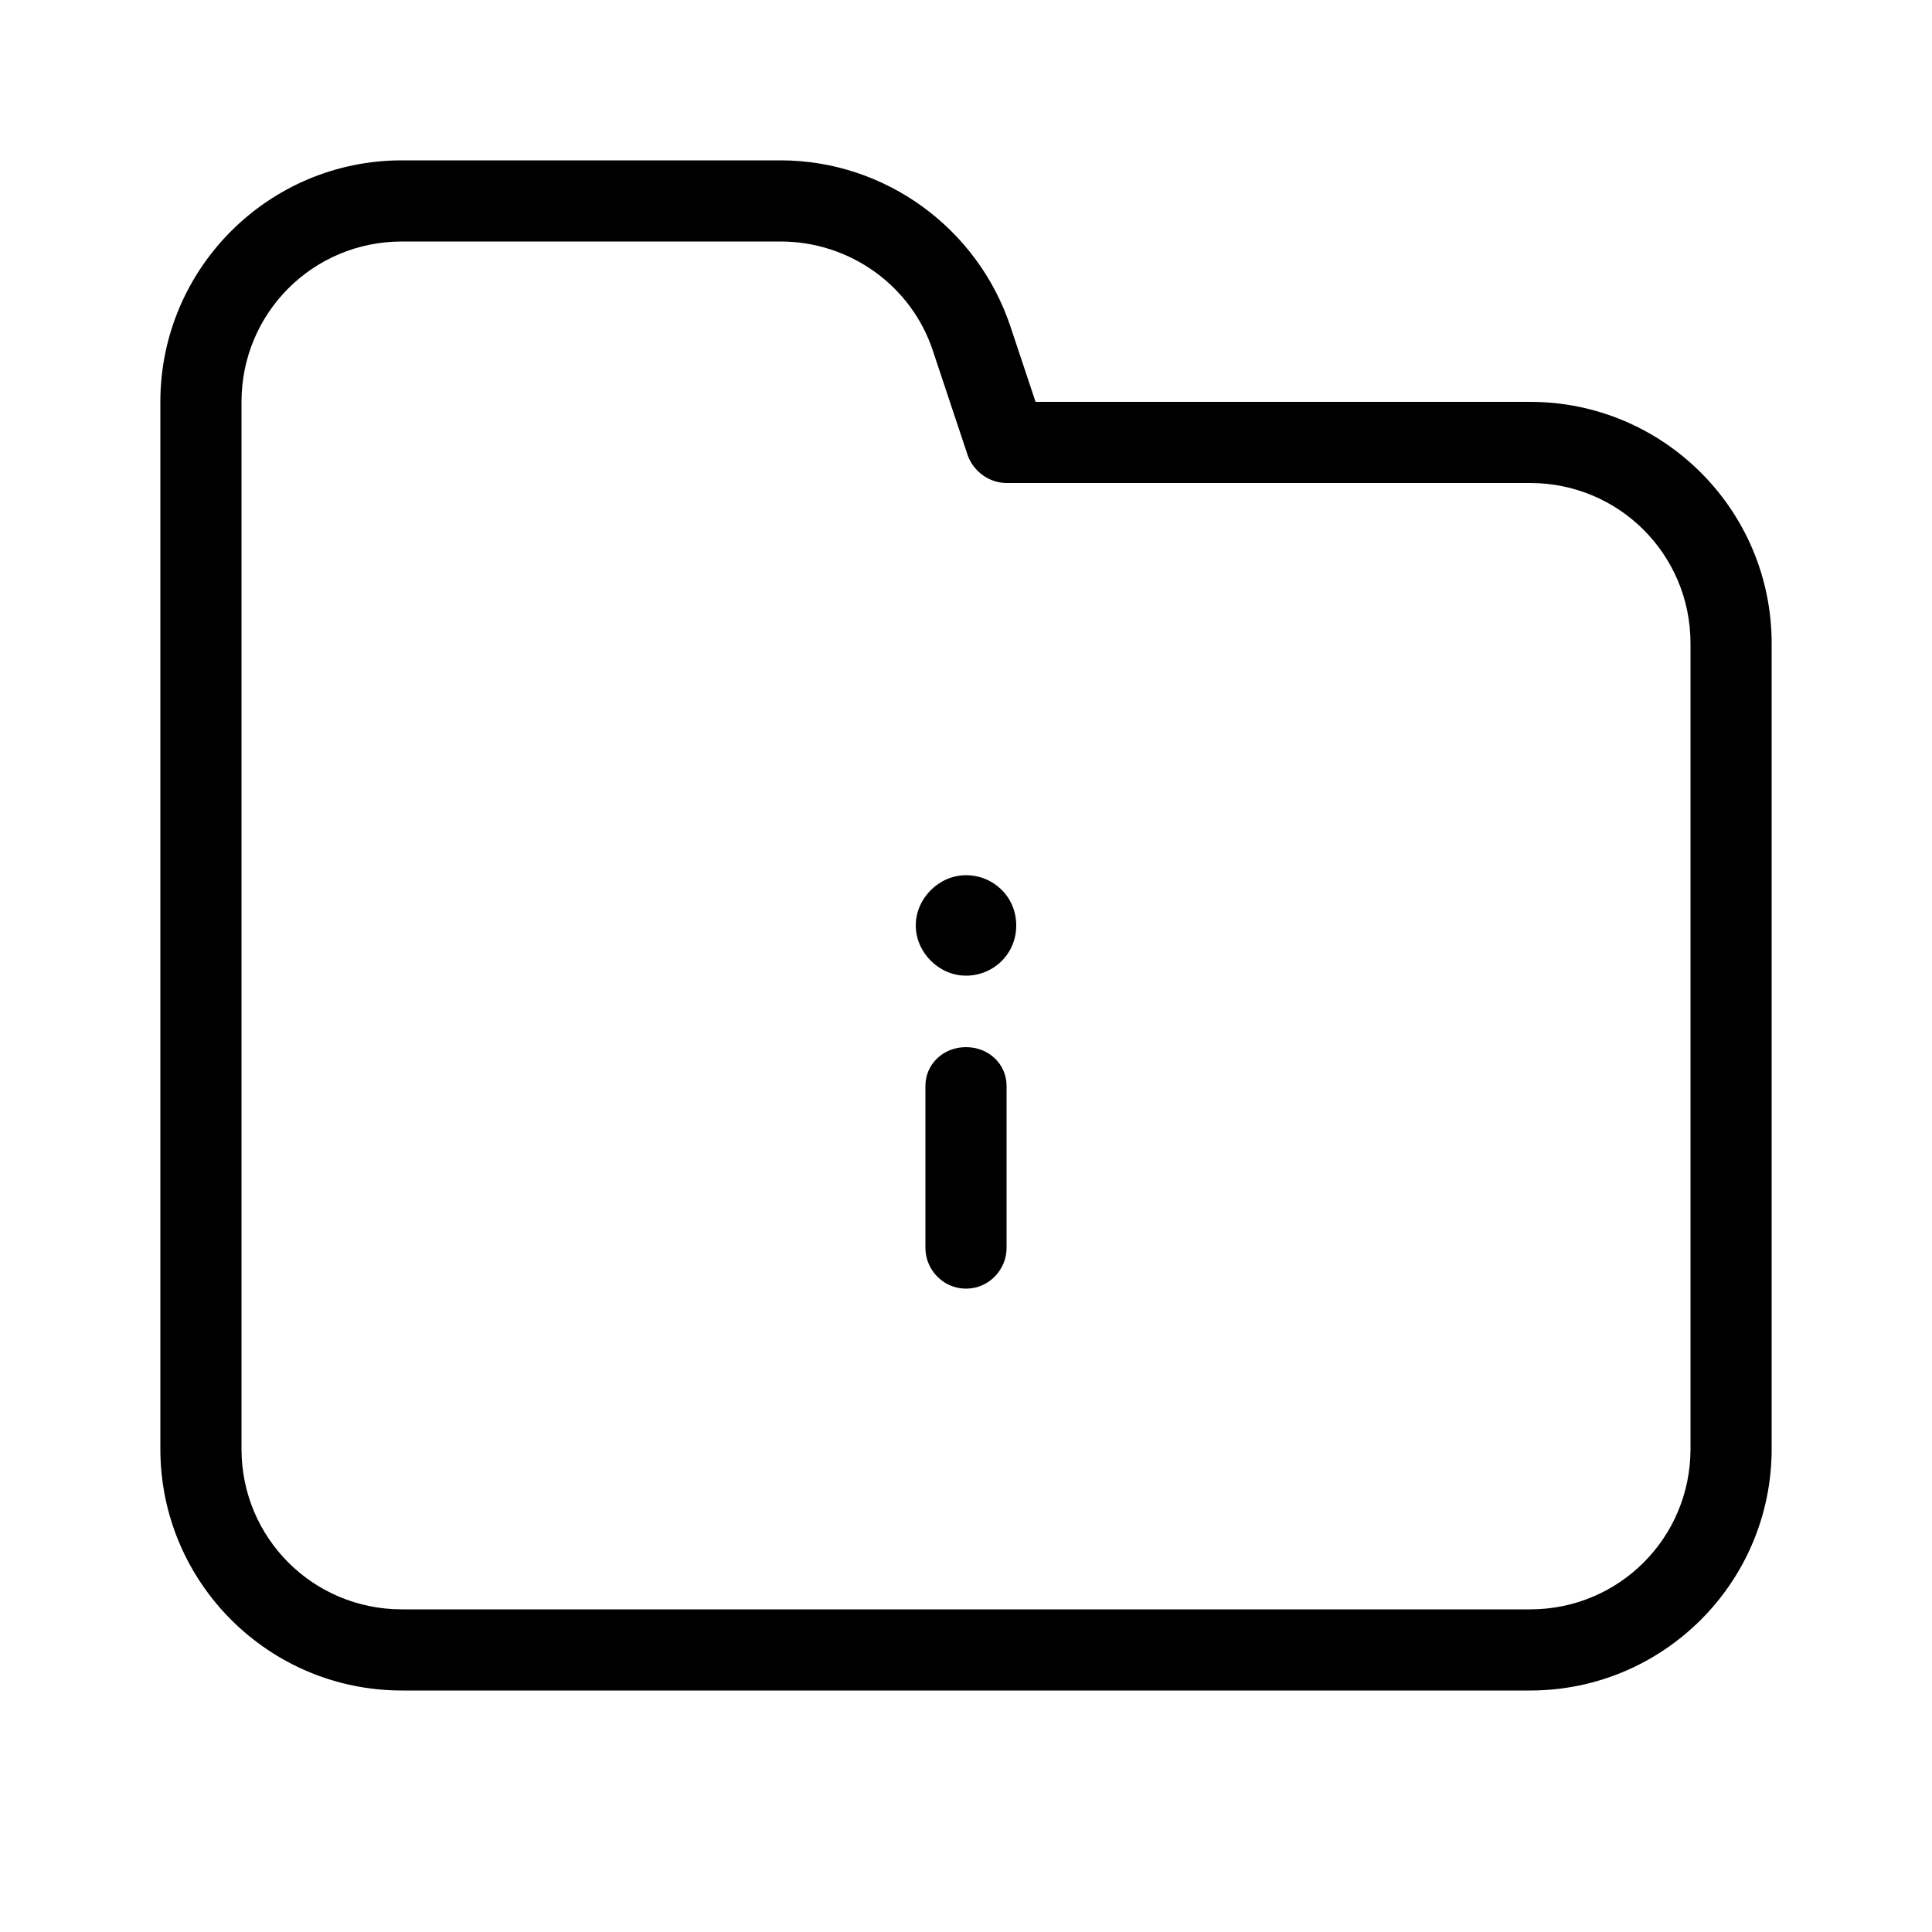 <svg xmlns="http://www.w3.org/2000/svg" width="24" height="24" viewBox="0 0 24 24">
<path d="M12 13.008c-0.288 0-0.504 0.216-0.504 0.48v2.016c0 0 0 0 0 0 0 0.264 0.216 0.504 0.504 0.504 0 0 0 0 0 0 0.288 0 0.504-0.24 0.504-0.504v-2.016c0-0.264-0.216-0.48-0.504-0.48zM12 10.872c-0.336 0-0.624 0.288-0.624 0.624s0.288 0.624 0.624 0.624 0.624-0.264 0.624-0.624-0.288-0.624-0.624-0.624zM19.008 4.992h-6.144l-0.312-0.936c-0.408-1.224-1.56-2.064-2.856-2.064h-4.704c-1.656 0-3 1.344-3 3v13.008c0 1.656 1.344 3 3 3h14.016c1.656 0 3-1.344 3-3v-10.008c0-1.656-1.344-3-3-3zM21 18c0 1.104-0.888 1.992-1.992 1.992h-14.016c-1.104 0-1.992-0.888-1.992-1.992v-13.008c0-1.104 0.888-1.992 1.992-1.992h4.704c0.864 0 1.632 0.552 1.896 1.368l0.432 1.296c0.072 0.192 0.264 0.336 0.48 0.336h6.504c1.104 0 1.992 0.888 1.992 1.992v10.008z"></path>
</svg>
